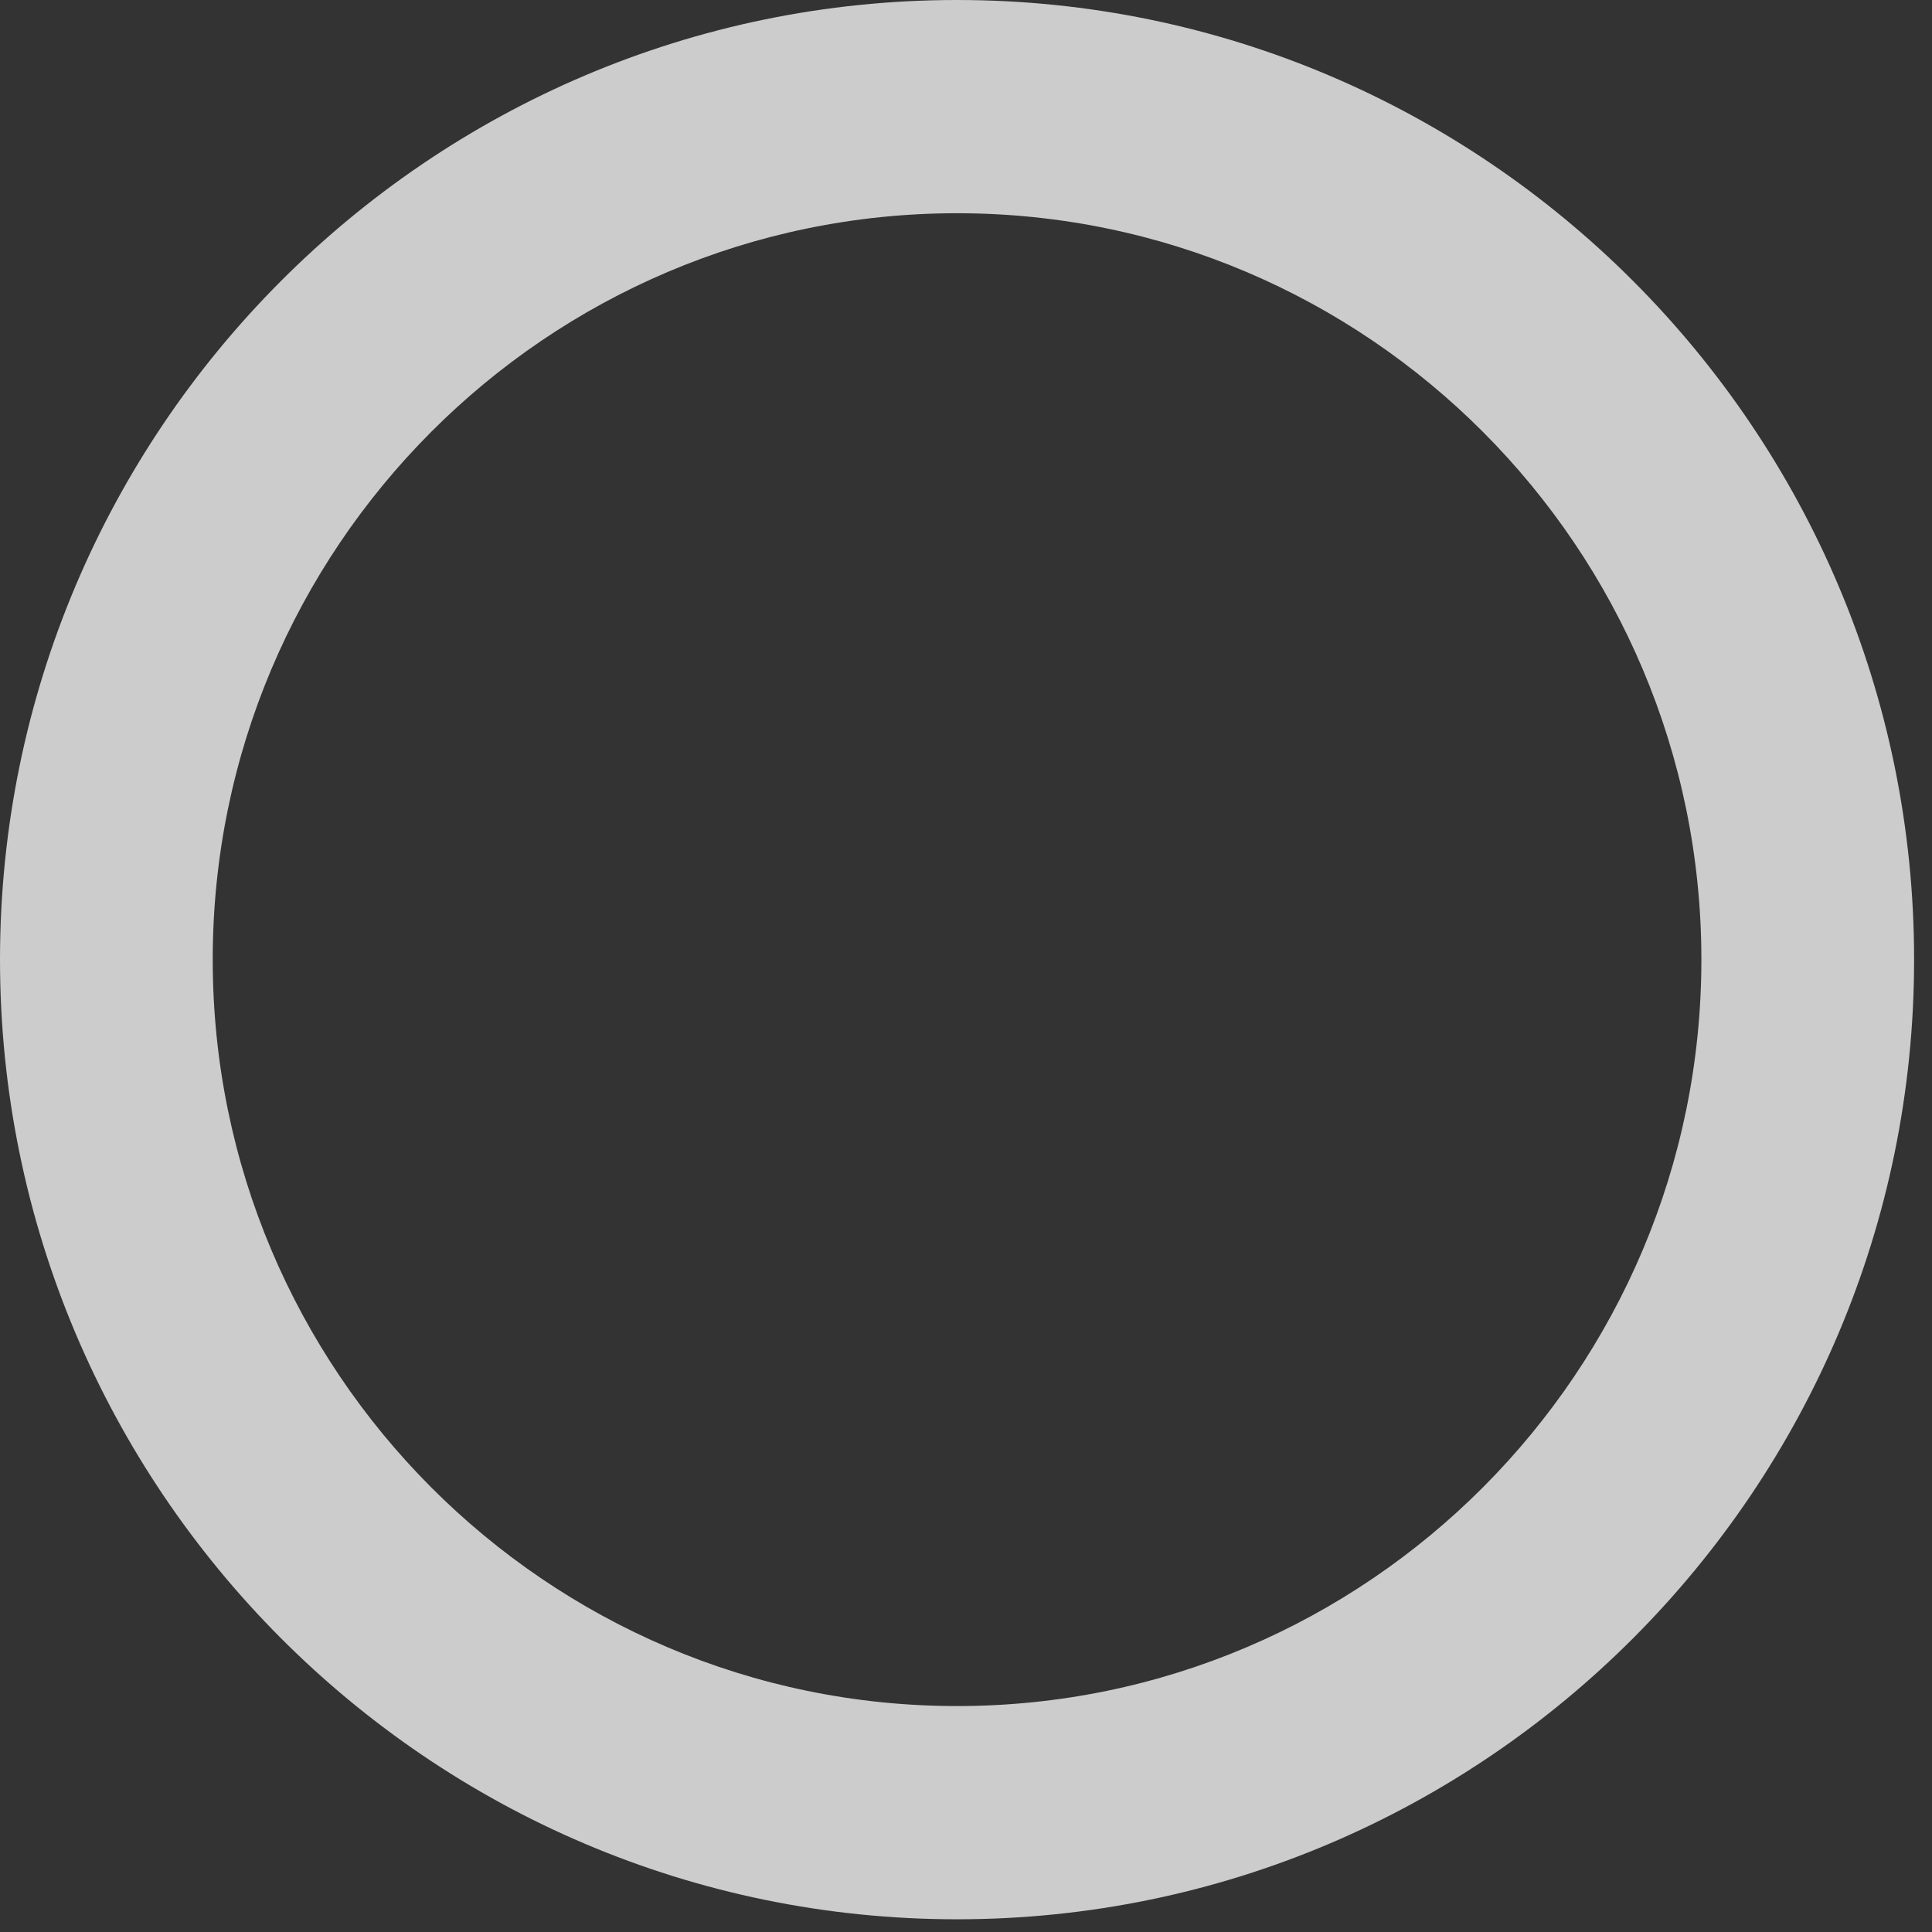 <?xml version="1.0" encoding="UTF-8"?>
<svg width="19px" height="19px" viewBox="0 0 19 19" version="1.1" xmlns="http://www.w3.org/2000/svg" xmlns:xlink="http://www.w3.org/1999/xlink">
    <rect x="0" y="0" width="19" height="19" fill="#333333" stroke="none"/>
    <!-- Generator: Sketch 45.2 (43514) - http://www.bohemiancoding.com/sketch -->
    <title>Shape</title>
    <desc>Created with Sketch.</desc>
    <defs></defs>
    <g id="Symbols" stroke="none" stroke-width="1" fill="none" fill-rule="evenodd" fill-opacity="0.75">
        <g id="Checkbox" fill="#FFFFFF">
            <path d="M9.412,18.875 C4.222,18.875 0,14.641 0,9.437 C0,4.233 4.222,0 9.412,0 C14.602,0 18.824,4.233 18.824,9.437 C18.824,14.641 14.602,18.875 9.412,18.875 Z M9.412,2.097 C5.376,2.097 2.092,5.39 2.092,9.437 C2.092,13.484 5.376,16.778 9.412,16.778 C13.449,16.778 16.732,13.484 16.732,9.437 C16.732,5.39 13.449,2.097 9.412,2.097 Z" id="Shape"></path>
        </g>
    </g>
</svg>